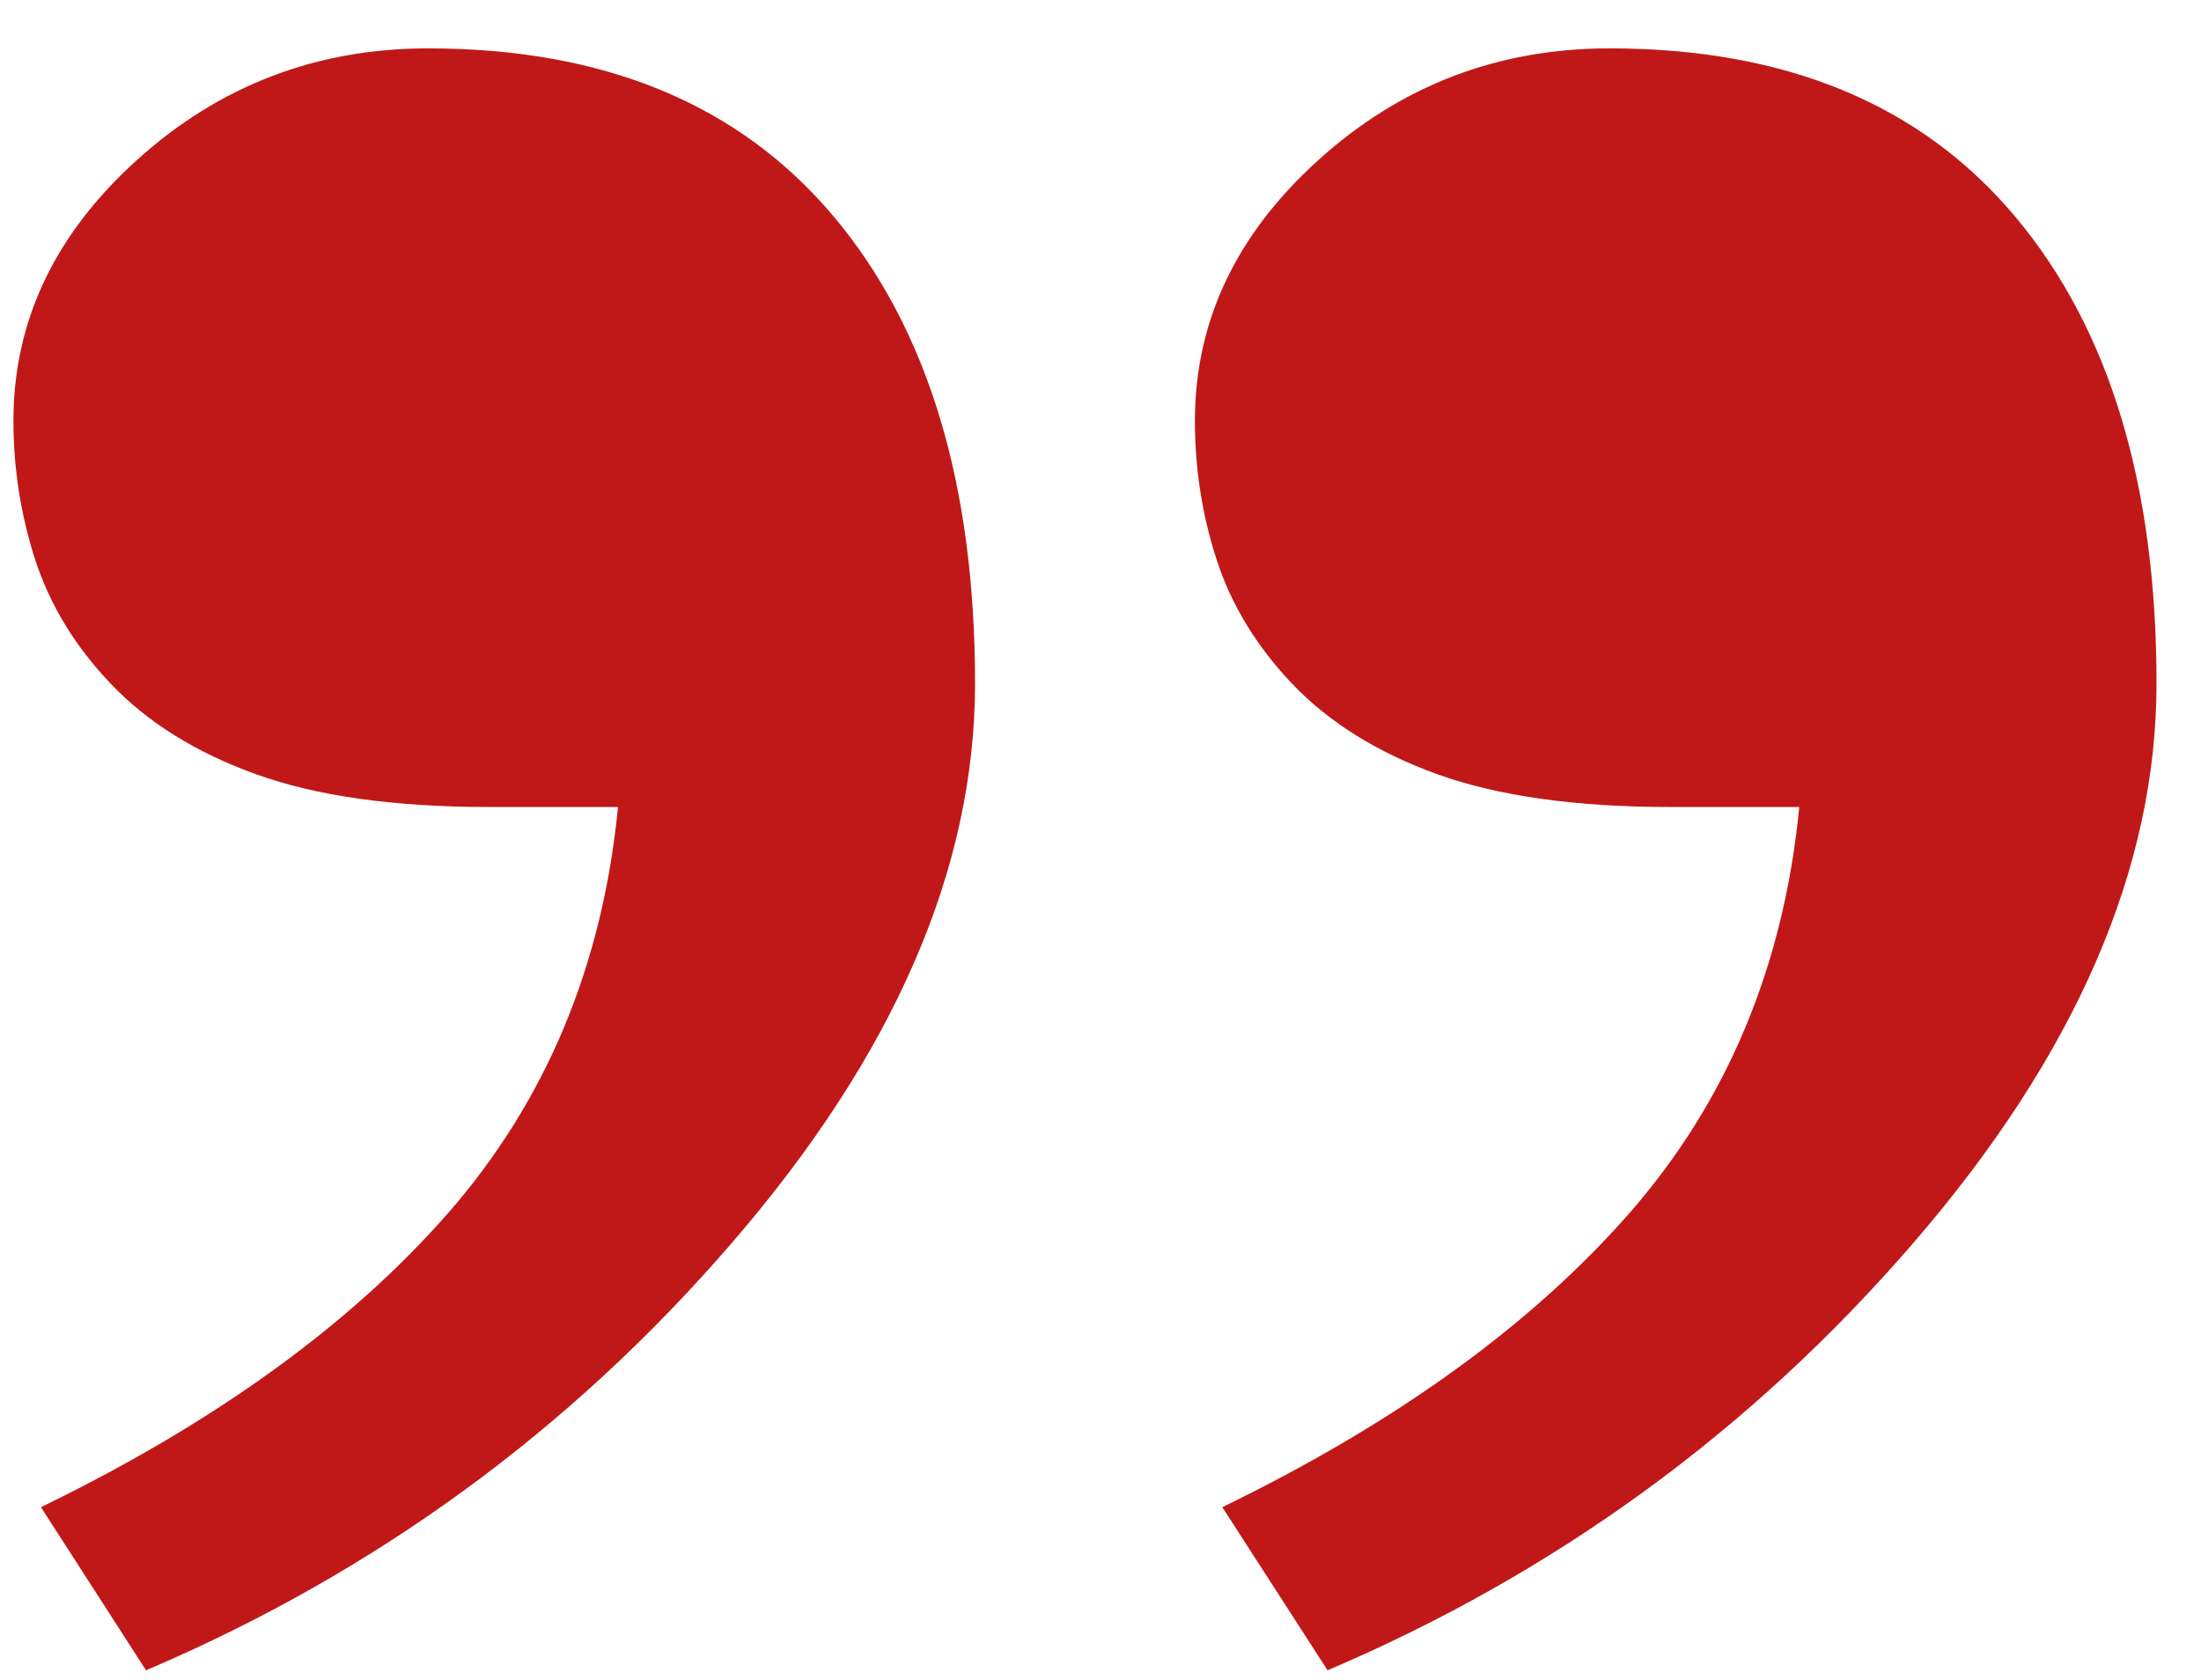 <svg width="38" height="29" viewBox="0 0 38 29" fill="none" xmlns="http://www.w3.org/2000/svg">
<path fill-rule="evenodd" clip-rule="evenodd" d="M0.609 9.668C0.863 10.444 1.298 11.159 1.908 11.799C2.545 12.47 3.382 12.992 4.422 13.366C5.457 13.739 6.791 13.931 8.437 13.931H10.67C10.402 16.674 9.423 19.012 7.734 20.944C6.045 22.872 3.701 24.564 0.707 26.018L2.521 28.834C6.466 27.154 9.838 24.699 12.638 21.453C15.441 18.207 16.834 14.989 16.834 11.799C16.834 8.37 16.027 5.682 14.396 3.74C12.765 1.799 10.431 0.835 7.39 0.835C5.466 0.835 3.789 1.475 2.367 2.76C0.943 4.045 0.232 5.548 0.232 7.263C0.232 8.087 0.359 8.892 0.609 9.668ZM21.007 9.668C21.259 10.444 21.697 11.159 22.304 11.799C22.943 12.47 23.781 12.992 24.816 13.366C25.855 13.739 27.189 13.931 28.834 13.931H31.064C30.798 16.674 29.82 19.012 28.13 20.944C26.439 22.872 24.099 24.564 21.103 26.018L22.92 28.834C26.863 27.154 30.236 24.699 33.037 21.453C35.838 18.207 37.232 14.989 37.232 11.799C37.232 8.37 36.423 5.682 34.793 3.74C33.164 1.799 30.83 0.835 27.789 0.835C25.861 0.835 24.187 1.475 22.765 2.76C21.341 4.045 20.63 5.548 20.63 7.263C20.63 8.087 20.754 8.892 21.007 9.668Z" fill="#C01818"/>
</svg>
